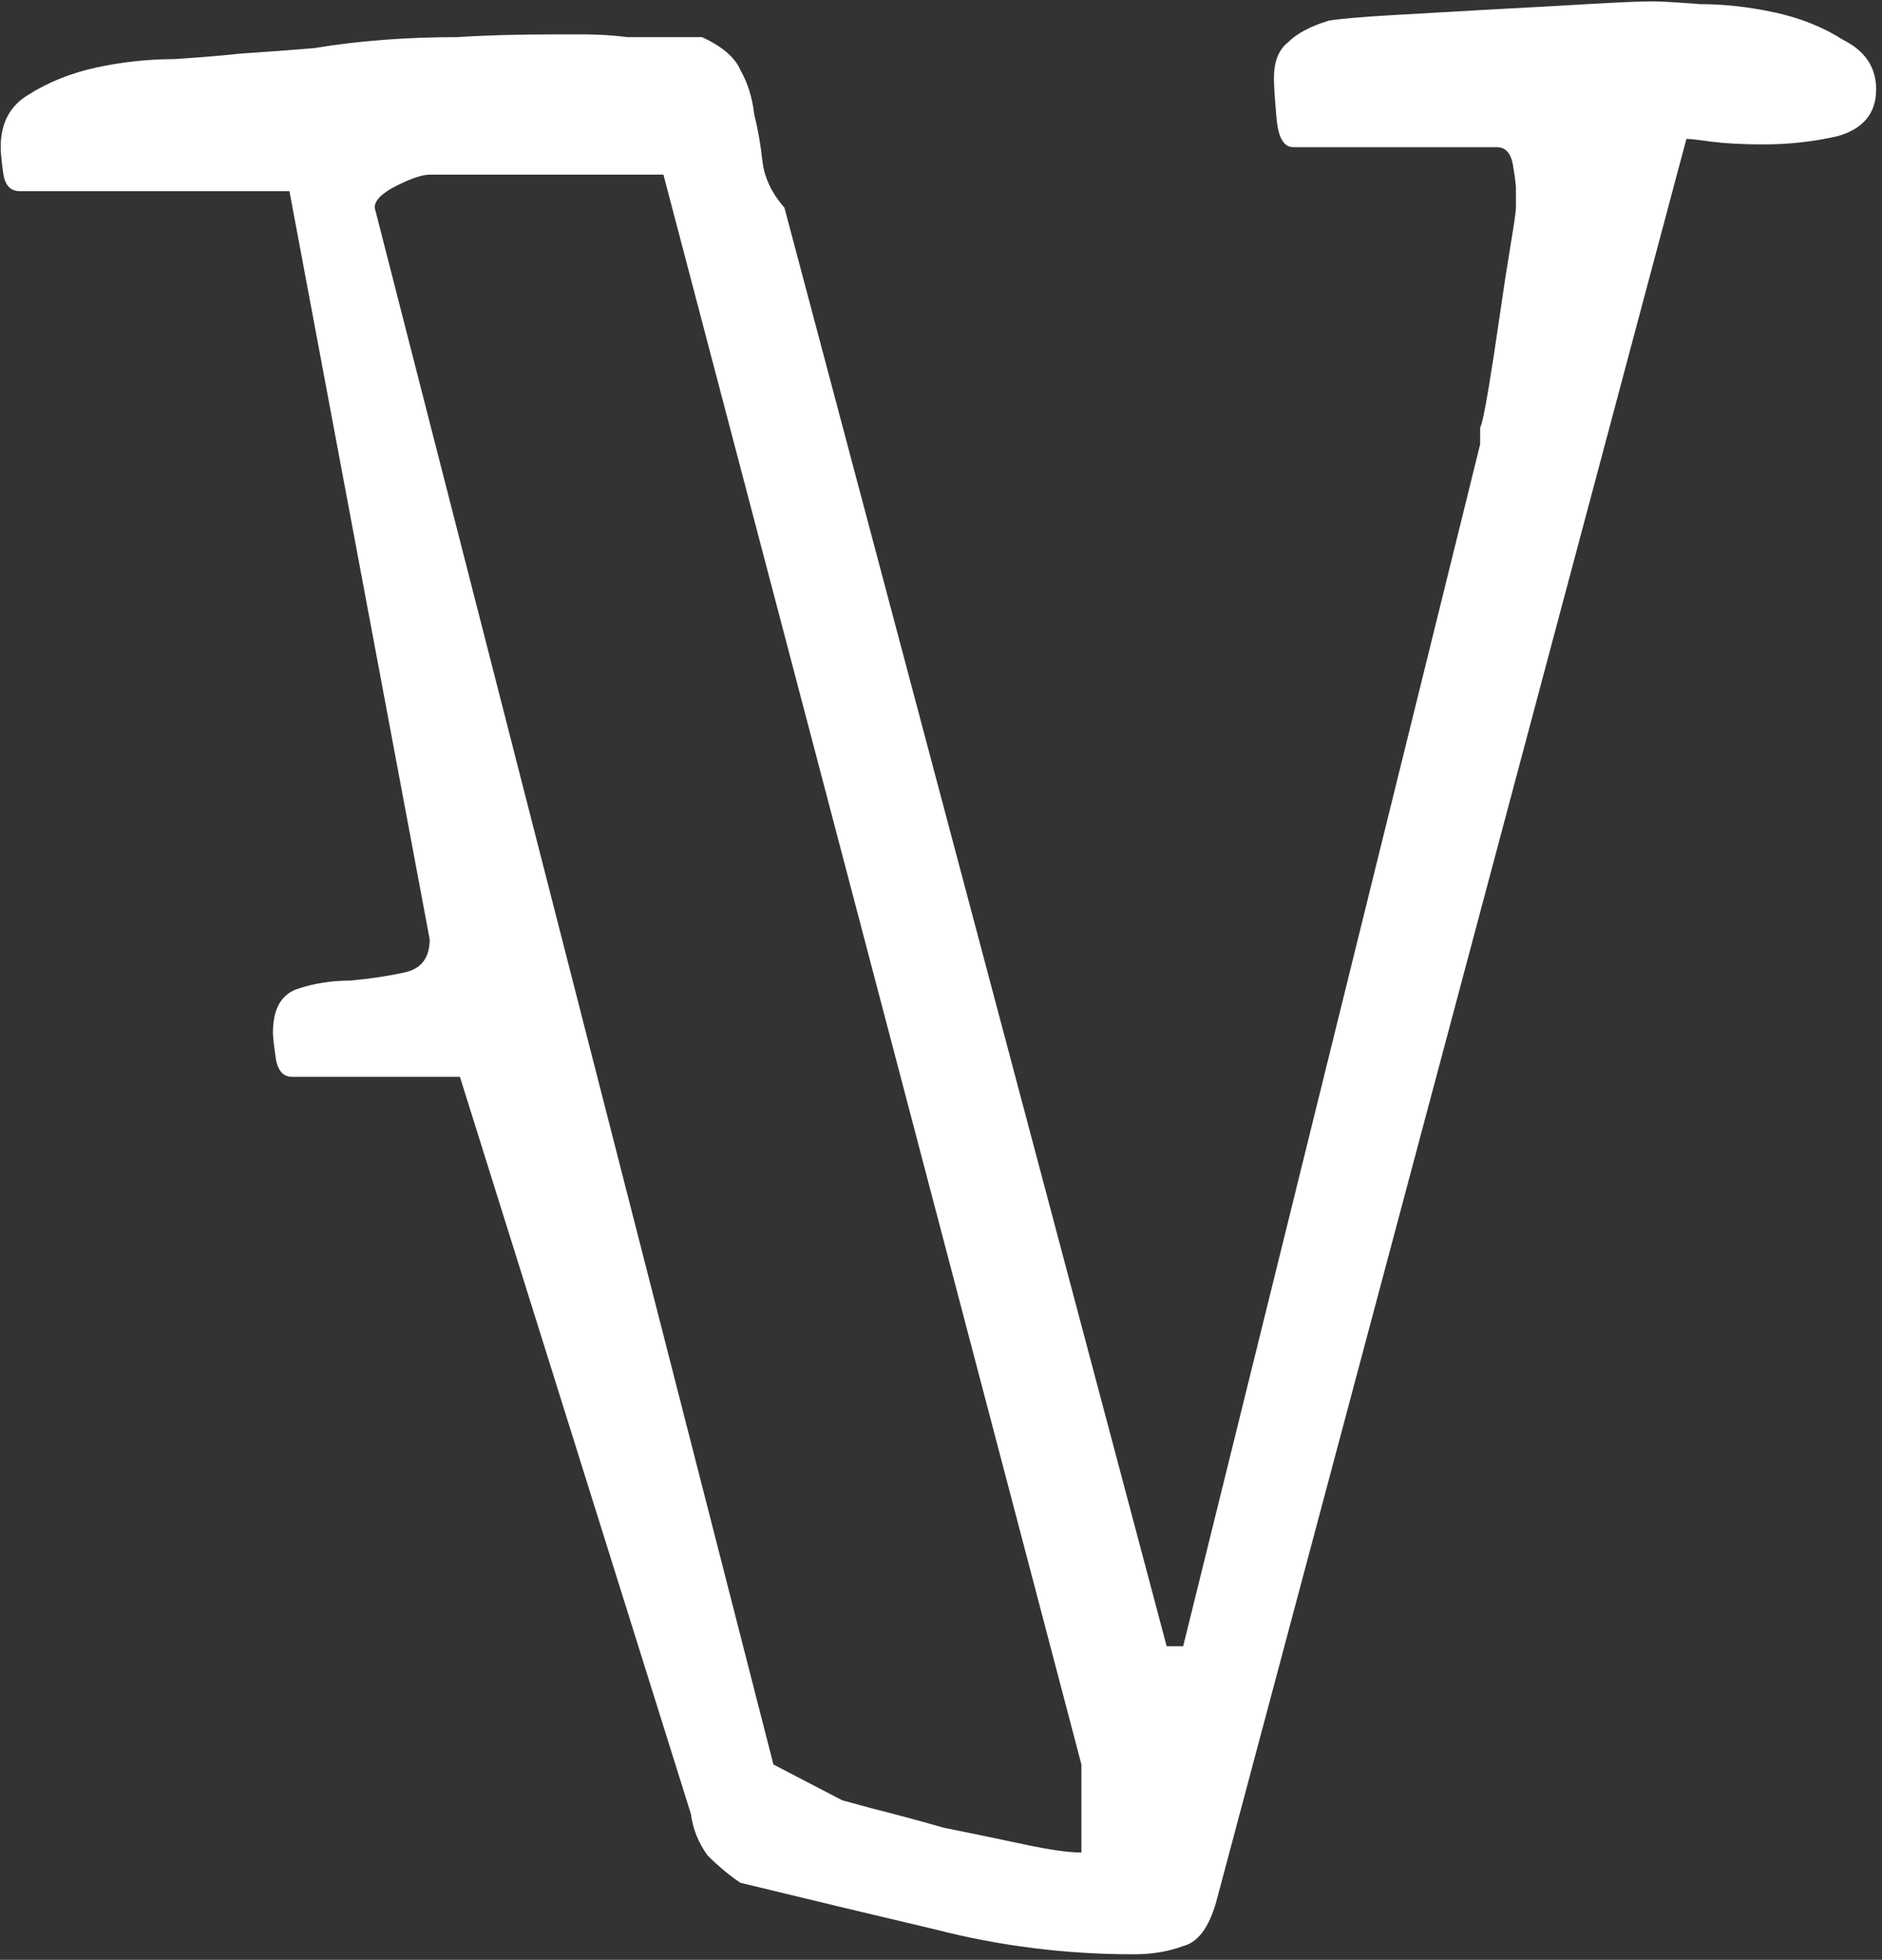 <svg width="219" height="228" viewBox="0 0 219 228" fill="none" xmlns="http://www.w3.org/2000/svg">
<rect x="0" y="0" width="219" height="228" fill="#333333" stroke="none"/>
<path d="M86.16 219.04C84.88 218.187 83.6 217.12 82.32 215.84C81.253 214.347 80.613 212.747 80.4 211.04L53.52 125.28H34C32.933 125.28 32.293 124.533 32.08 123.04C31.867 121.547 31.76 120.587 31.76 120.16C31.76 117.387 32.72 115.68 34.64 115.04C36.56 114.4 38.587 114.08 40.72 114.08C43.067 113.867 45.2 113.547 47.12 113.12C49.04 112.693 50 111.413 50 109.28L33.68 22.24H2.32C1.253 22.24 0.613 21.6 0.4 20.32C0.187 18.827 0.08 17.76 0.08 17.12C0.08 14.347 1.147 12.32 3.28 11.04C5.627 9.547 8.293 8.48 11.28 7.84C14.267 7.2 17.253 6.88 20.24 6.88C23.44 6.667 26 6.453 27.92 6.24C31.12 6.027 34 5.813 36.56 5.6C39.12 5.173 41.787 4.853 44.56 4.64C47.333 4.427 50.213 4.32 53.2 4.32C56.4 4.107 60.24 4 64.72 4C65.36 4 66.427 4 67.92 4C69.627 4 71.333 4.107 73.04 4.32C74.96 4.32 76.667 4.32 78.16 4.32C79.867 4.32 81.04 4.32 81.68 4.32C84.027 5.387 85.52 6.667 86.16 8.16C87.013 9.653 87.547 11.36 87.76 13.28C88.187 14.987 88.507 16.8 88.72 18.72C88.933 20.64 89.787 22.453 91.28 24.16L135.76 191.52H137.68L172.24 51.68V49.76C172.453 49.333 172.773 47.84 173.2 45.28C173.627 42.72 174.053 39.947 174.48 36.96C174.907 33.973 175.333 31.2 175.76 28.64C176.187 26.08 176.4 24.587 176.4 24.16V21.92C176.4 21.493 176.293 20.64 176.08 19.36C175.867 17.867 175.227 17.12 174.16 17.12H150.48C149.413 17.12 148.773 16.053 148.56 13.92C148.347 11.573 148.24 9.973 148.24 9.12C148.24 7.2 148.773 5.813 149.84 4.96C150.907 3.893 152.507 3.04 154.64 2.4C155.92 2.187 158.373 1.973 162 1.76C165.627 1.547 169.36 1.333 173.2 1.12C177.253 0.907 181.093 0.693 184.72 0.48C188.347 0.267 190.907 0.16 192.4 0.16C193.253 0.16 195.067 0.267 197.84 0.48C200.613 0.48 203.493 0.8 206.48 1.44C209.467 2.08 212.133 3.147 214.48 4.64C217.04 5.92 218.32 7.84 218.32 10.4C218.32 13.173 216.827 14.987 213.84 15.84C211.067 16.48 208.187 16.8 205.2 16.8C202.853 16.8 200.827 16.693 199.12 16.48C197.627 16.267 196.667 16.16 196.24 16.16L141.52 221.28C140.667 224.267 139.387 225.973 137.68 226.4C135.973 227.04 134.053 227.36 131.92 227.36C124.027 227.36 116.347 226.4 108.88 224.48C101.627 222.773 94.053 220.96 86.16 219.04ZM98 209.44C98 209.44 99.173 209.76 101.52 210.4C104.08 211.04 106.853 211.787 109.84 212.64C113.04 213.28 116.133 213.92 119.12 214.56C122.107 215.2 124.347 215.52 125.84 215.52V205.28L77.2 20.32H50C49.147 20.32 47.867 20.747 46.16 21.6C44.453 22.453 43.6 23.307 43.6 24.16L90 205.28L98 209.44Z" fill="white"/>
</svg>
